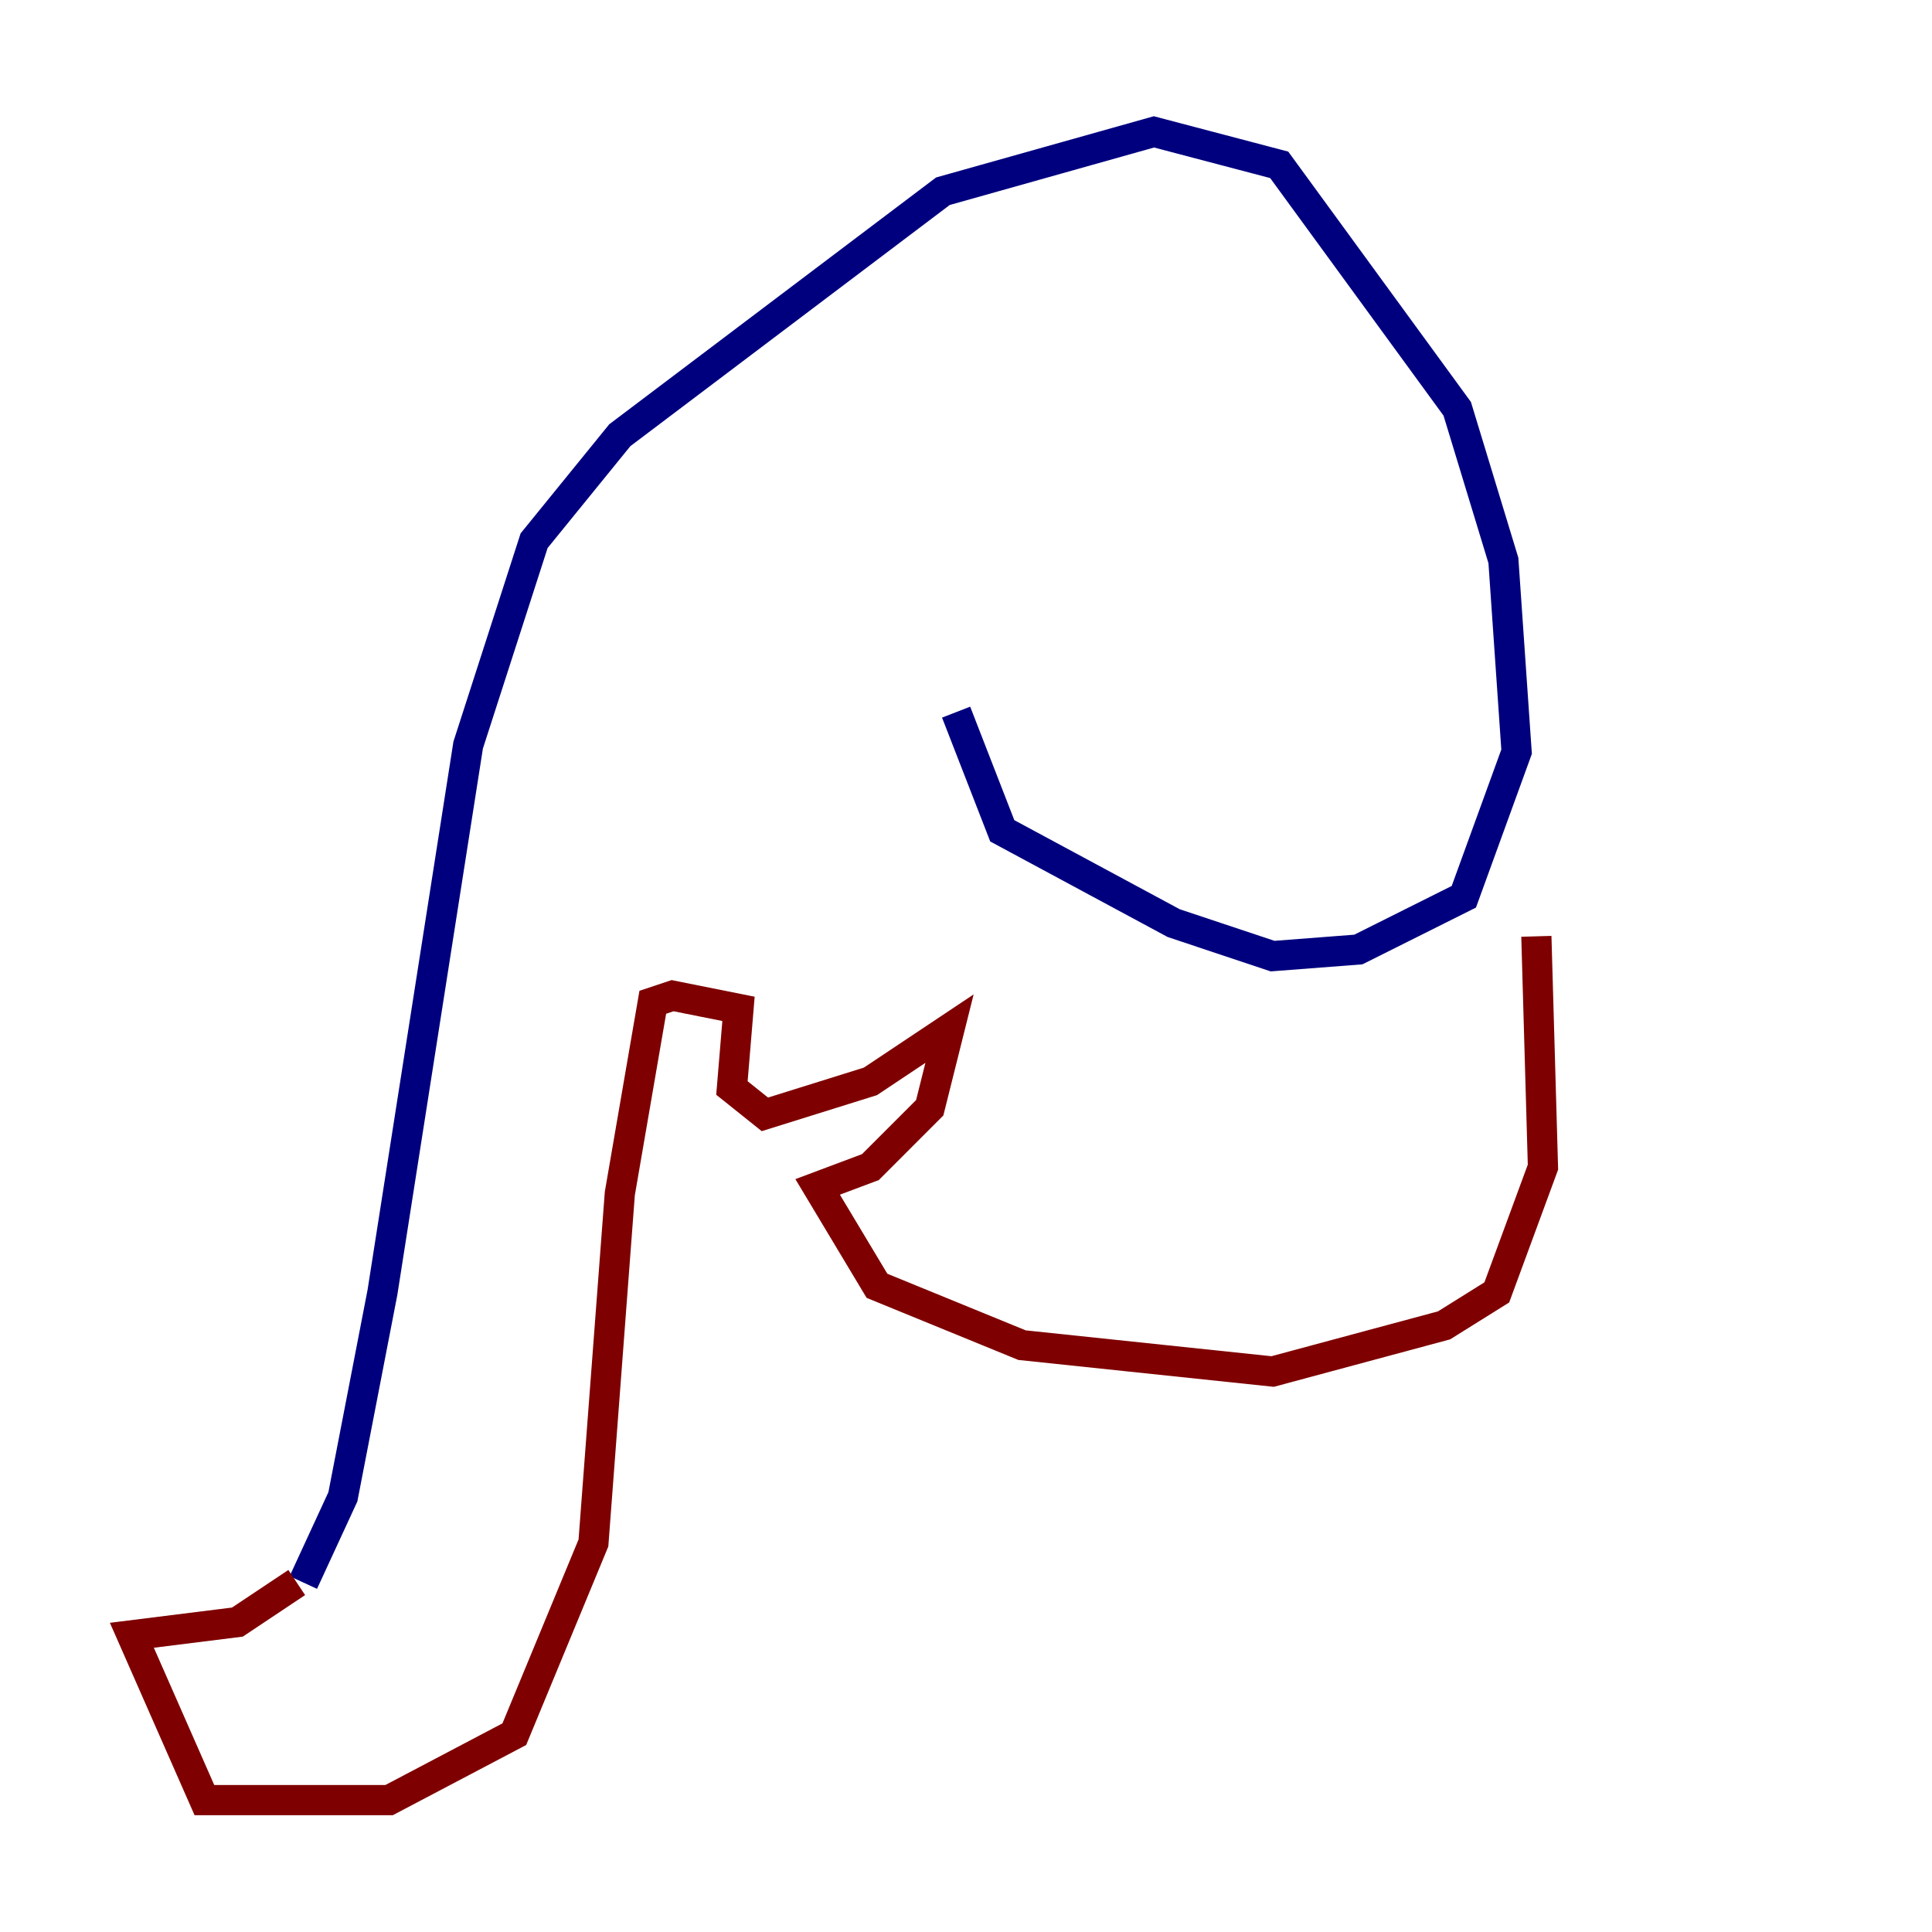 <?xml version="1.0" encoding="utf-8" ?>
<svg baseProfile="tiny" height="128" version="1.2" viewBox="0,0,128,128" width="128" xmlns="http://www.w3.org/2000/svg" xmlns:ev="http://www.w3.org/2001/xml-events" xmlns:xlink="http://www.w3.org/1999/xlink"><defs /><polyline fill="none" points="20.096,104.846 22.717,99.167 25.338,85.625 31.017,49.365 35.386,35.822 41.065,28.833 62.471,12.669 76.451,8.737 84.751,10.921 96.546,27.085 99.604,37.133 100.478,49.802 96.983,59.413 89.993,62.908 84.314,63.345 77.761,61.16 66.403,55.044 63.345,47.181" stroke="#00007f" stroke-width="2" /><polyline fill="none" points="19.659,104.846 15.727,107.468 8.737,108.341 13.543,119.263 25.775,119.263 34.075,114.894 39.317,102.225 41.065,79.072 43.249,66.403 44.56,65.966 48.928,66.84 48.492,72.082 50.676,73.829 57.666,71.645 62.908,68.15 61.597,73.392 57.666,77.324 54.171,78.635 58.102,85.188 67.713,89.12 84.314,90.867 95.672,87.809 99.167,85.625 102.225,77.324 101.788,62.034" stroke="#7f0000" stroke-width="2" /></svg>